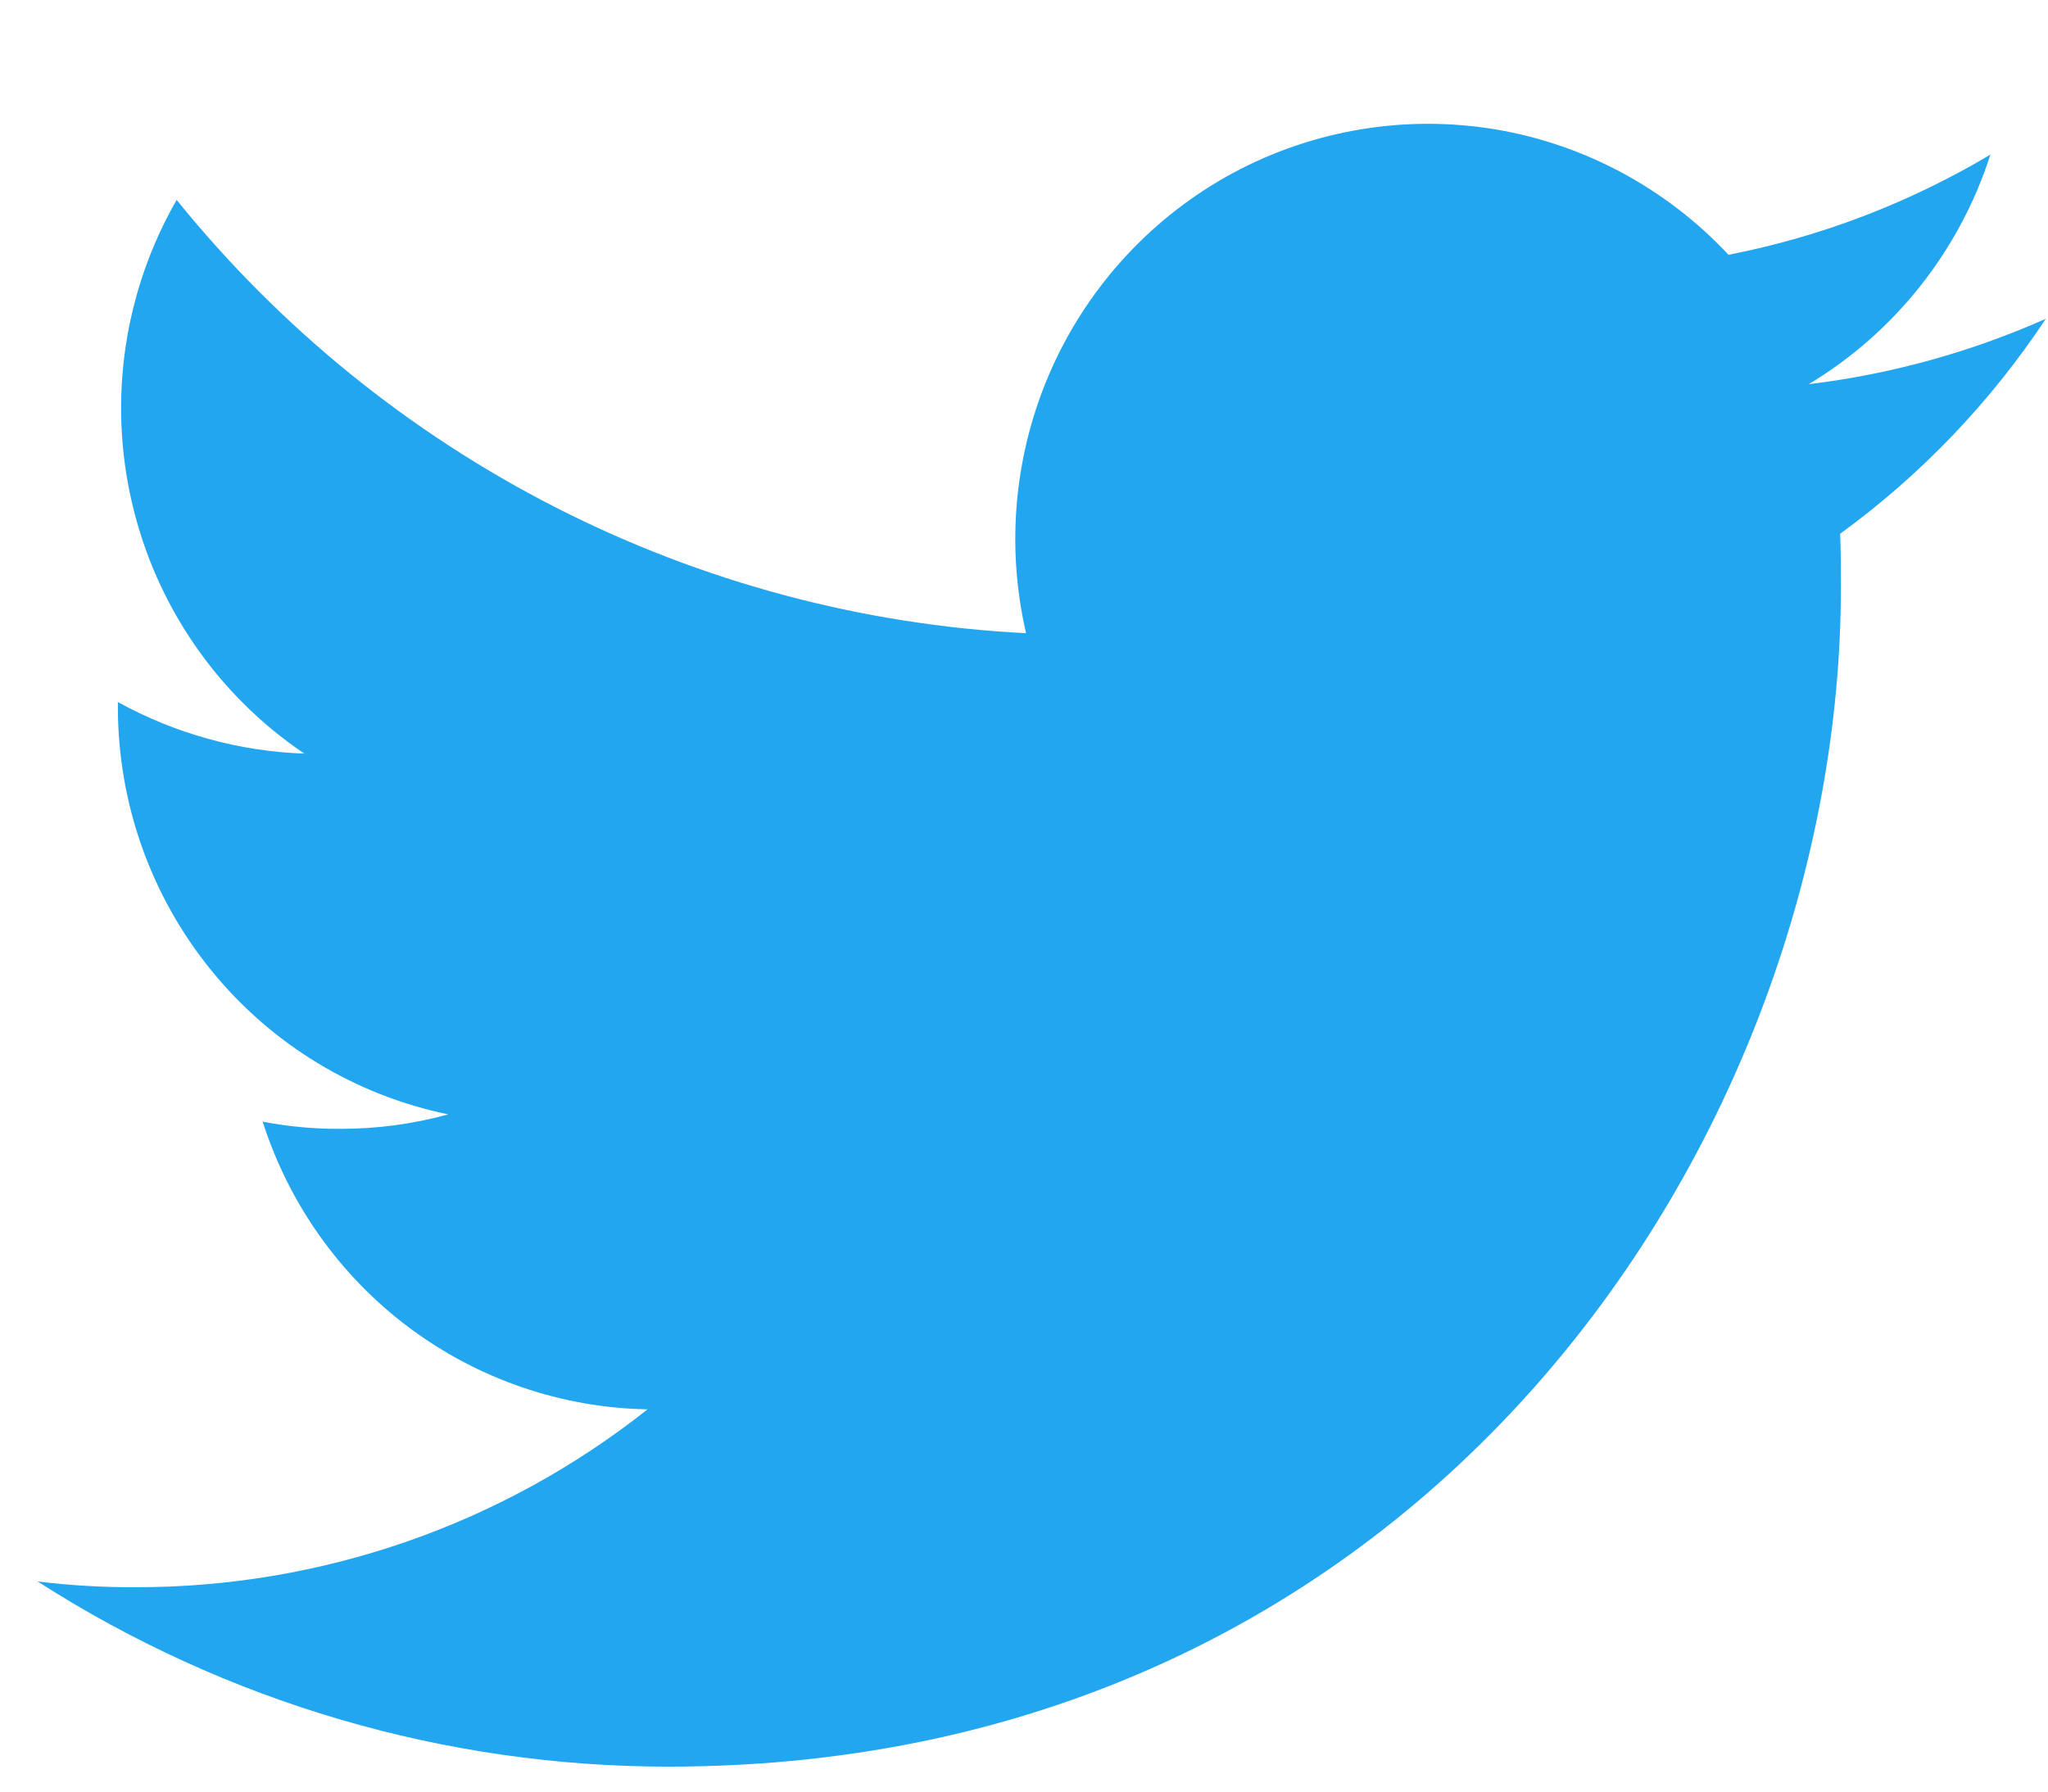 <svg width="16" height="14" viewBox="0 0 16 14" fill="none" xmlns="http://www.w3.org/2000/svg">
<path d="M5.222 13.805C11.143 13.805 14.382 8.865 14.382 4.588C14.382 4.45 14.382 4.31 14.376 4.171C15.007 3.712 15.551 3.143 15.983 2.491C15.395 2.752 14.77 2.925 14.131 3.002C14.804 2.597 15.309 1.96 15.55 1.208C14.918 1.585 14.225 1.85 13.504 1.991C13.018 1.471 12.376 1.126 11.677 1.01C10.977 0.895 10.259 1.015 9.634 1.351C9.009 1.688 8.512 2.223 8.219 2.873C7.927 3.523 7.855 4.252 8.016 4.948C6.736 4.883 5.484 4.548 4.341 3.965C3.197 3.381 2.189 2.563 1.38 1.562C0.97 2.276 0.844 3.12 1.03 3.924C1.215 4.727 1.697 5.43 2.378 5.889C1.868 5.871 1.369 5.733 0.921 5.486V5.53C0.922 6.278 1.179 7.003 1.65 7.582C2.12 8.161 2.774 8.558 3.502 8.708C3.226 8.784 2.941 8.822 2.654 8.821C2.452 8.822 2.25 8.803 2.052 8.765C2.258 9.409 2.658 9.972 3.197 10.375C3.737 10.778 4.388 11.001 5.059 11.013C3.919 11.916 2.509 12.405 1.058 12.403C0.803 12.404 0.547 12.389 0.294 12.358C1.766 13.303 3.476 13.805 5.222 13.805Z" fill="#23A6F0"/>
</svg>
